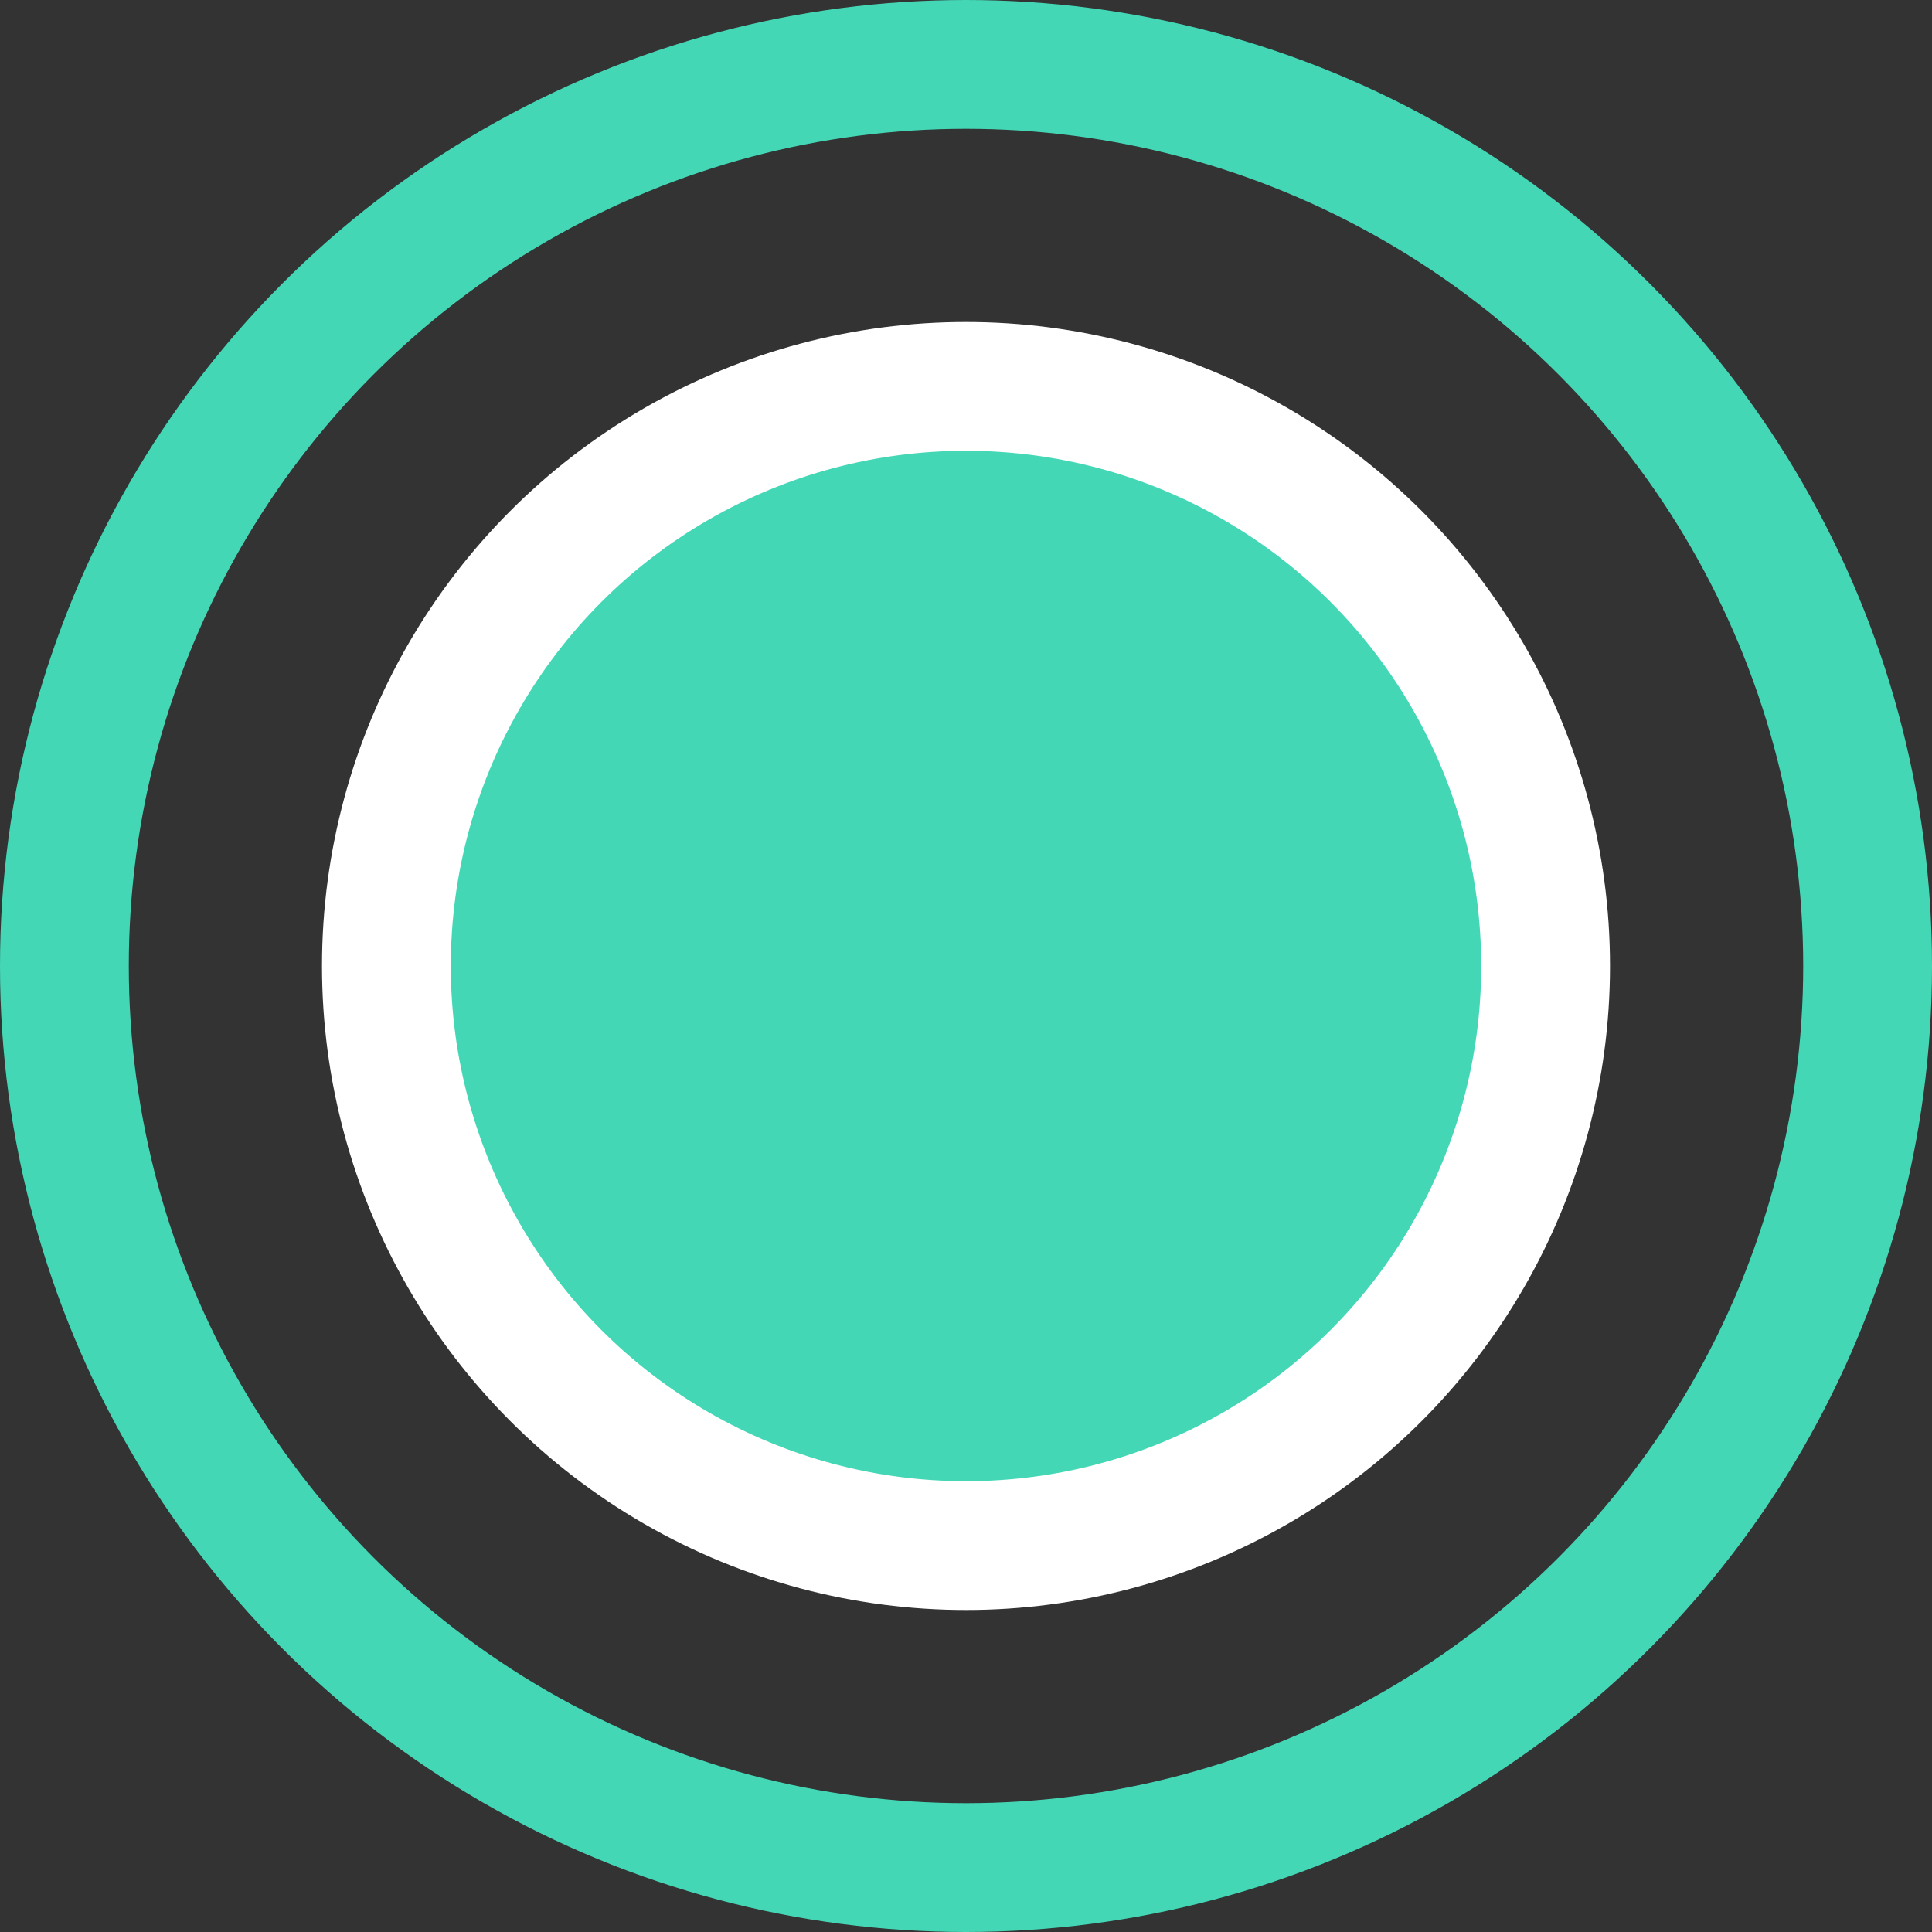 <?xml version="1.0" encoding="UTF-8"?>
<svg width="12px" height="12px" viewBox="0 0 12 12" version="1.1" xmlns="http://www.w3.org/2000/svg" xmlns:xlink="http://www.w3.org/1999/xlink">
    <rect x="0" y="0" width="12" height="12" fill="#333333" stroke="none"/>
    <g id="Pc暗黑" stroke="none" stroke-width="1" fill="none" fill-rule="evenodd">
        <g id="3-交易历史" transform="translate(-1254, -35)" stroke-width="0.8">
            <g id="已连接" transform="translate(1254, 35)">
                <circle id="椭圆形" stroke="#FFFFFF" fill="#44D7B6" cx="6" cy="6" r="3.6"></circle>
                <circle id="椭圆形" stroke="#44D7B6" cx="6" cy="6" r="5.6"></circle>
            </g>
        </g>
    </g>
</svg>